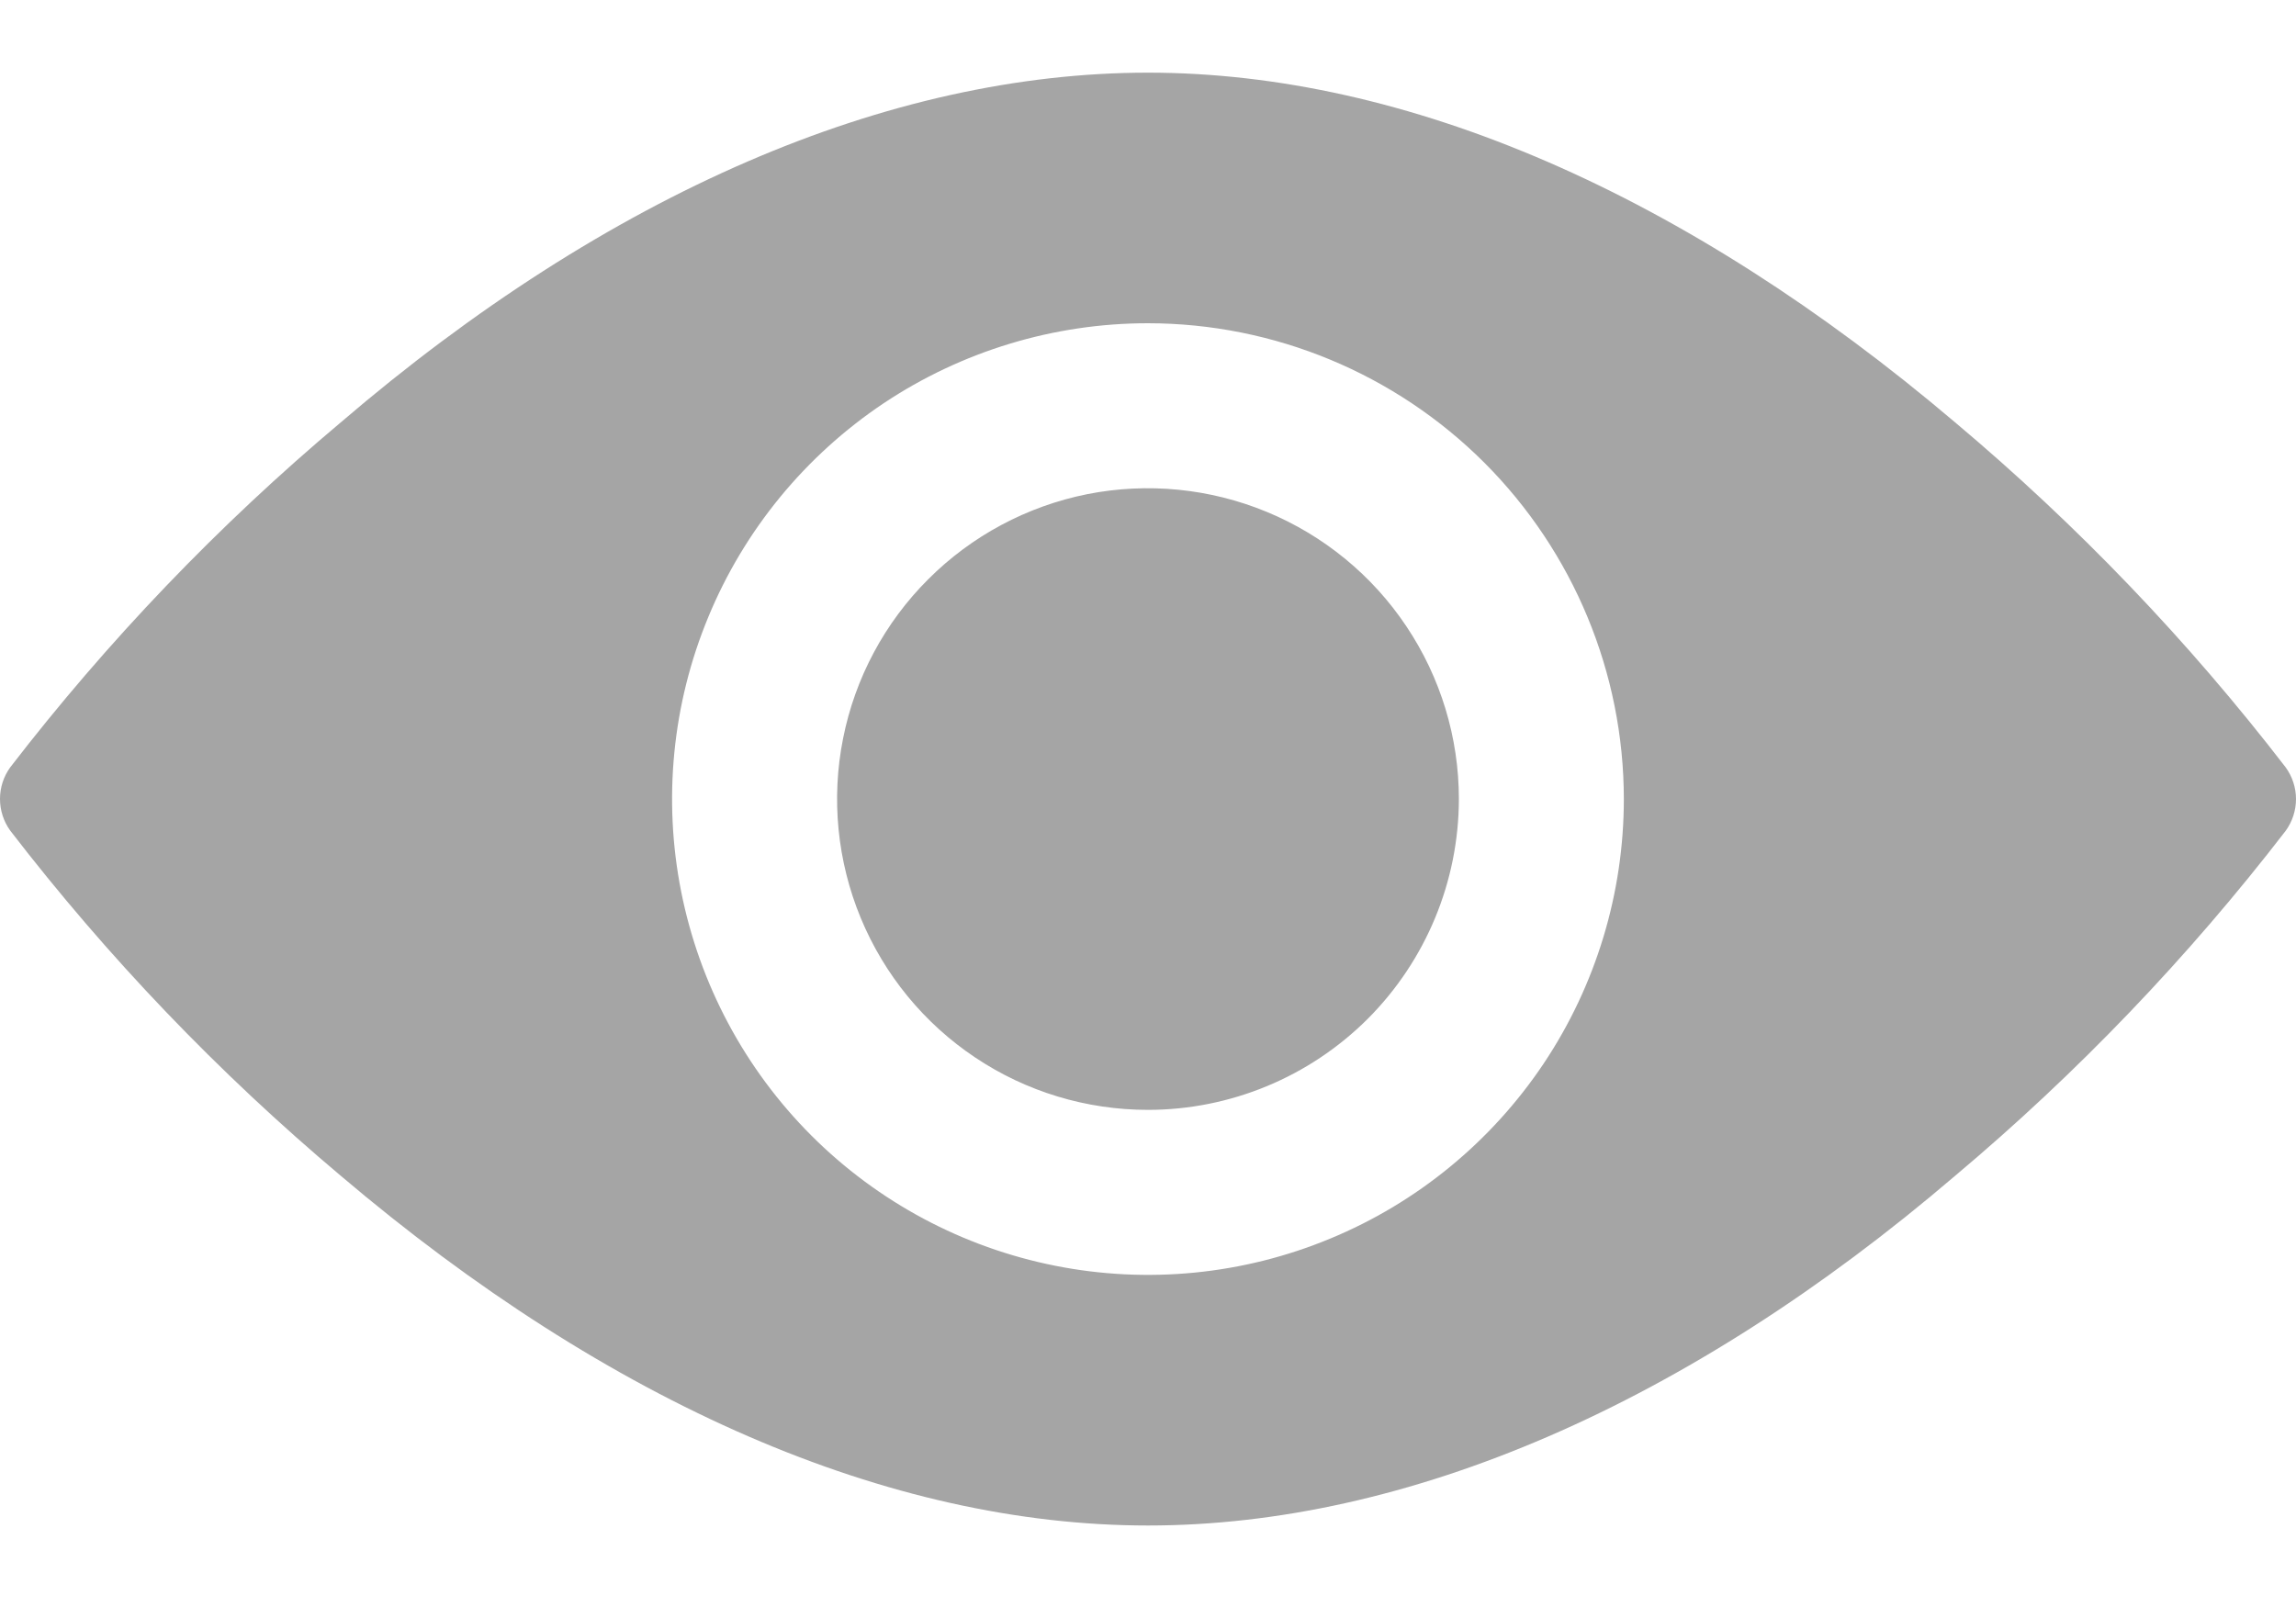 <svg width="20" height="14" viewBox="0 0 20 14" fill="none" xmlns="http://www.w3.org/2000/svg">
<path fill-rule="evenodd" clip-rule="evenodd" d="M17.031 3.68C18.096 4.575 19.061 5.582 19.91 6.685C19.968 6.765 20 6.862 20 6.961C20 7.061 19.968 7.158 19.91 7.238C19.061 8.34 18.096 9.348 17.031 10.243C14.699 12.238 12.254 13.29 10 13.29C7.745 13.29 5.312 12.233 2.968 10.243C1.903 9.347 0.938 8.339 0.089 7.236C0.031 7.156 0 7.059 0 6.96C0 6.861 0.031 6.765 0.089 6.685C0.938 5.583 1.903 4.575 2.968 3.68C5.3 1.681 7.745 0.633 10 0.633C12.254 0.633 14.687 1.69 17.031 3.68ZM7.696 3.514C8.378 3.059 9.18 2.816 10 2.816V3.066L10 2.816C11.099 2.817 12.152 3.254 12.93 4.031C13.707 4.809 14.144 5.862 14.145 6.961V6.961C14.145 7.781 13.902 8.583 13.447 9.265C12.991 9.946 12.344 10.478 11.586 10.791C10.829 11.105 9.995 11.187 9.191 11.027C8.387 10.867 7.648 10.473 7.068 9.893C6.488 9.313 6.094 8.574 5.934 7.77C5.774 6.966 5.856 6.132 6.17 5.375C6.483 4.617 7.015 3.97 7.696 3.514ZM11.036 4.46C10.541 4.255 9.997 4.201 9.471 4.305C8.946 4.41 8.463 4.668 8.085 5.047C7.706 5.425 7.448 5.908 7.344 6.433C7.239 6.958 7.293 7.503 7.498 7.998C7.703 8.493 8.05 8.916 8.495 9.213C8.94 9.511 9.464 9.669 9.999 9.669C10.717 9.669 11.406 9.383 11.914 8.876C12.421 8.368 12.707 7.679 12.708 6.961C12.708 6.426 12.549 5.902 12.251 5.457C11.954 5.012 11.531 4.665 11.036 4.46Z" fill="#A5A5A5"/>
</svg>
